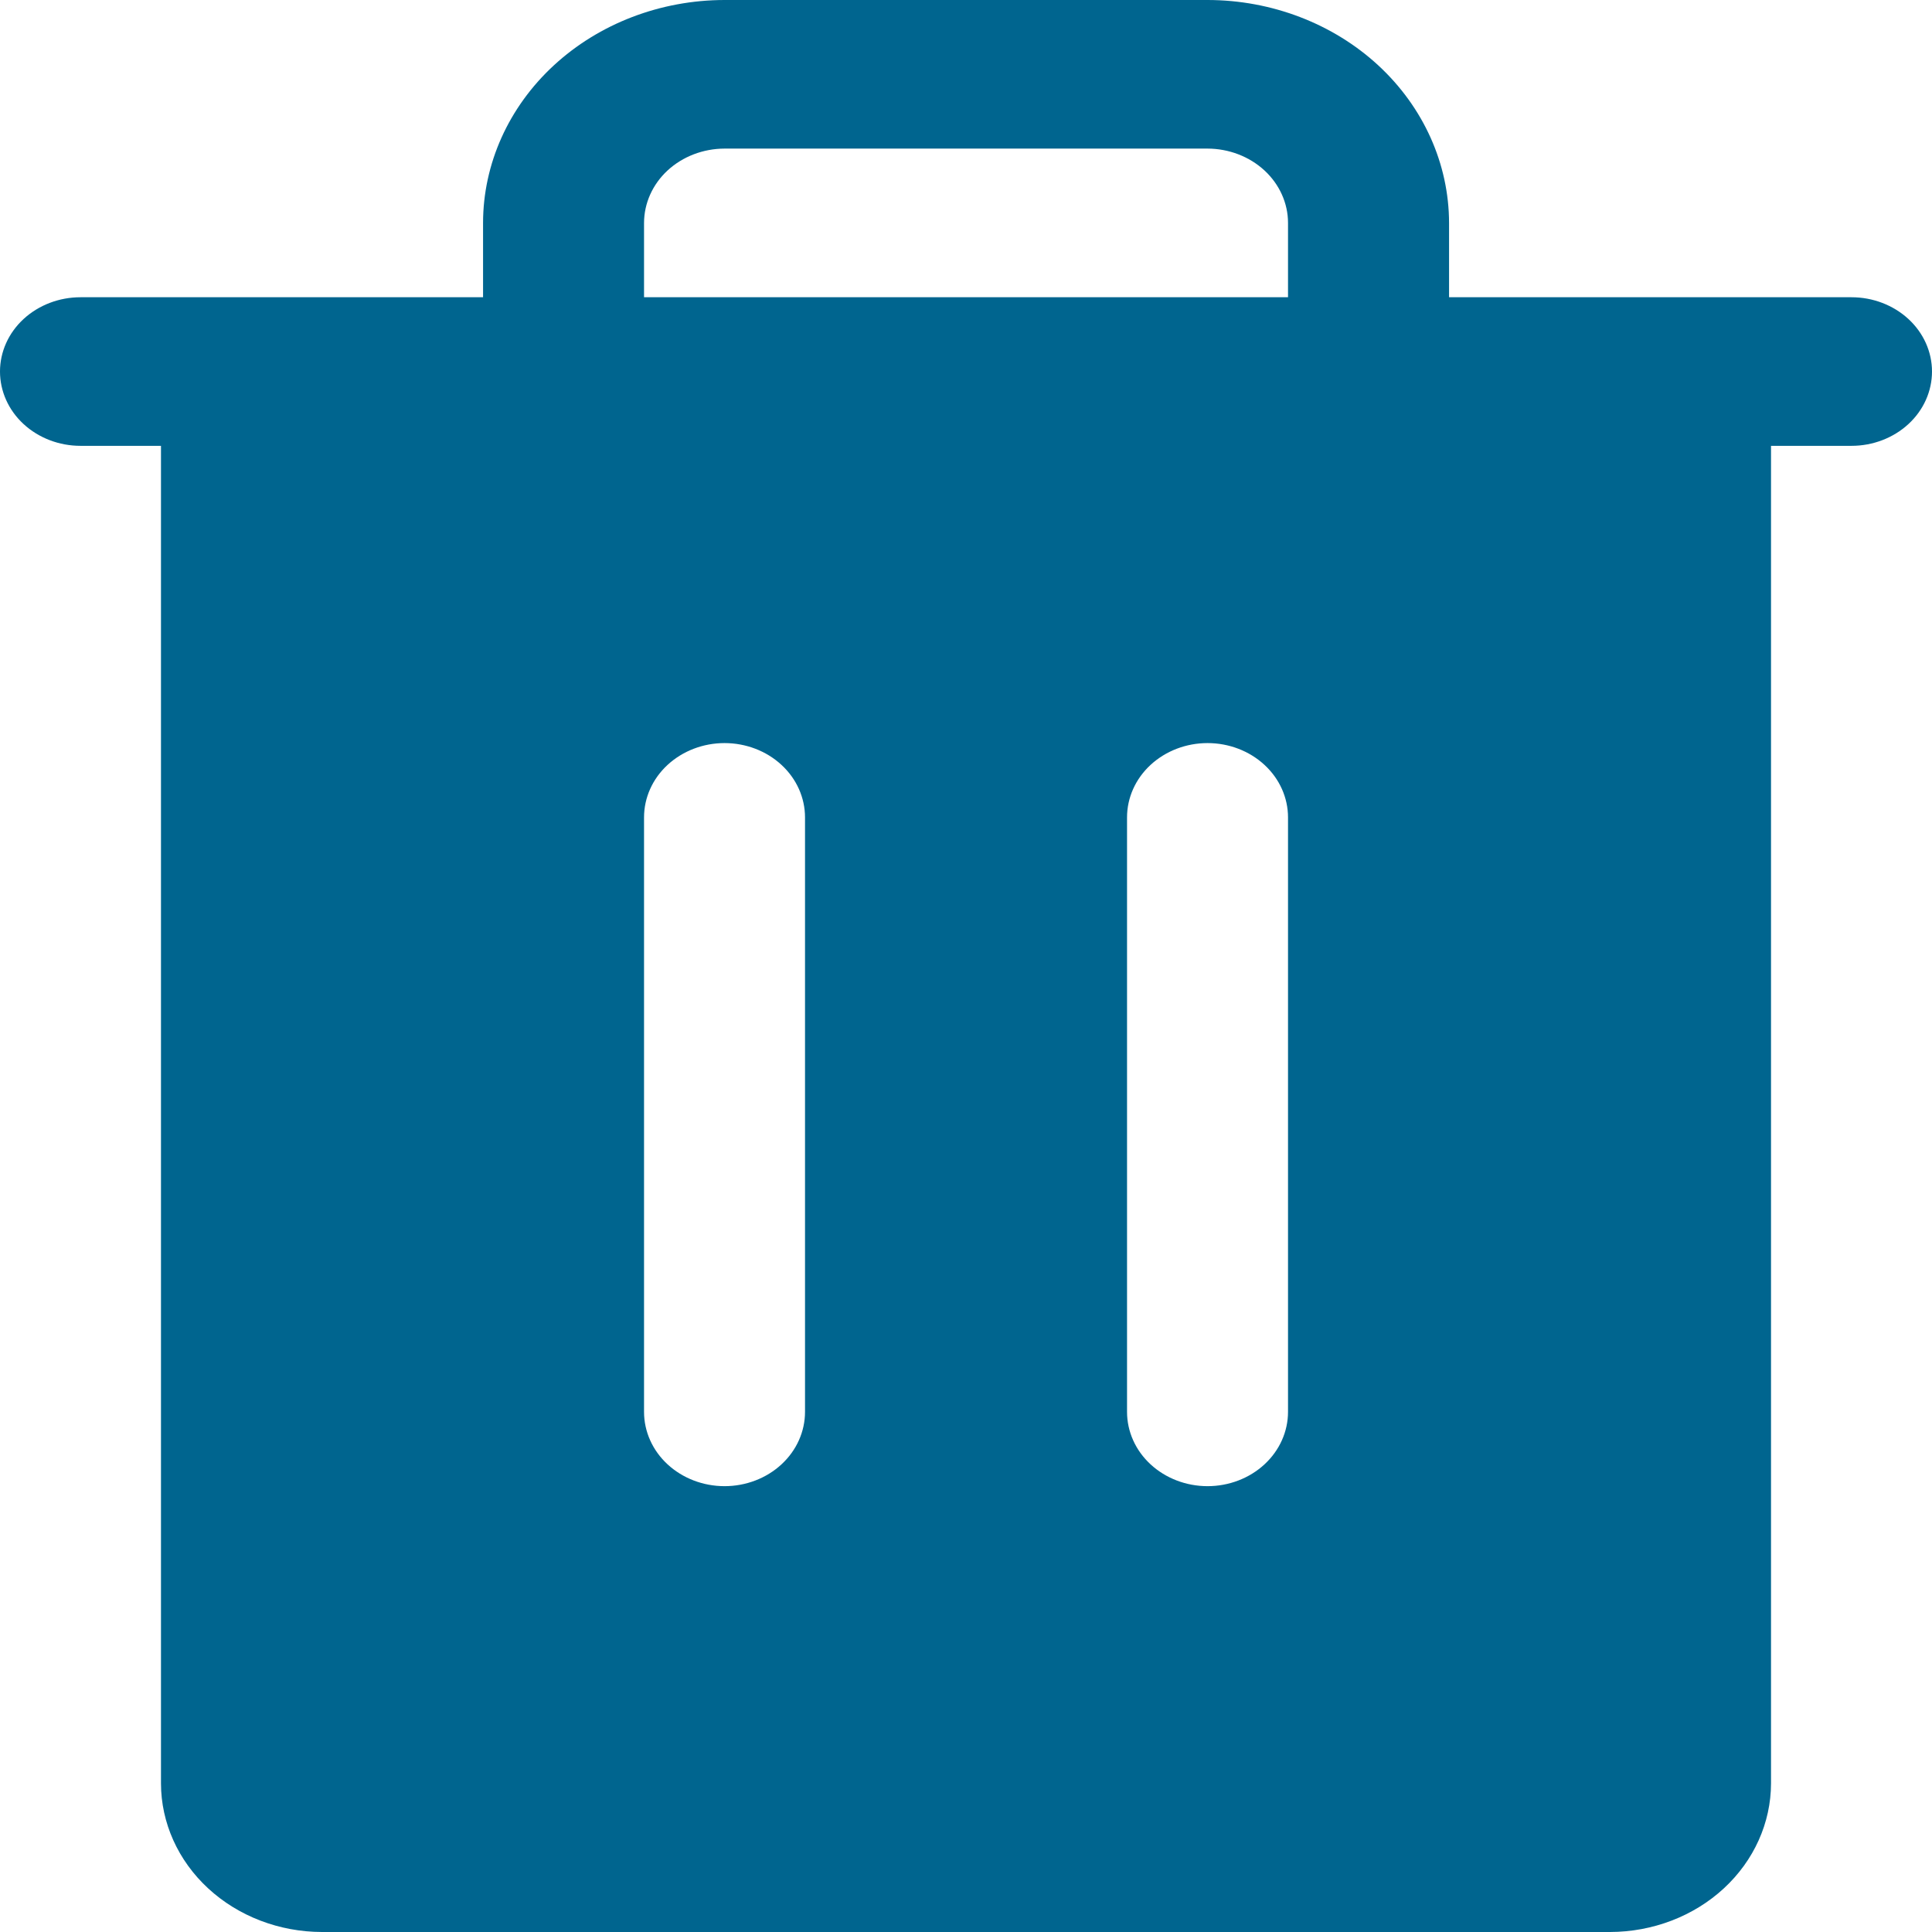 <svg width="34" height="34" viewBox="0 0 34 34" fill="none" xmlns="http://www.w3.org/2000/svg">
<path d="M32.583 5.231H25.501V3.923C25.499 2.883 25.051 1.886 24.255 1.15C23.458 0.415 22.378 0.001 21.251 0H12.751C11.624 0.001 10.544 0.415 9.747 1.15C8.95 1.886 8.502 2.883 8.501 3.923V5.231H1.417C1.041 5.231 0.681 5.369 0.415 5.614C0.149 5.859 0 6.192 0 6.538C0 6.885 0.149 7.218 0.415 7.463C0.681 7.708 1.041 7.846 1.417 7.846H2.833V31.385C2.834 32.078 3.133 32.743 3.664 33.233C4.195 33.723 4.915 33.999 5.667 34H28.333C29.084 33.999 29.805 33.723 30.336 33.233C30.867 32.743 31.166 32.078 31.167 31.385V7.846H32.583C32.959 7.846 33.319 7.708 33.585 7.463C33.851 7.218 34 6.885 34 6.538C34 6.192 33.851 5.859 33.585 5.614C33.319 5.369 32.959 5.231 32.583 5.231ZM14.167 24.846C14.167 25.193 14.018 25.526 13.752 25.771C13.487 26.016 13.126 26.154 12.751 26.154C12.375 26.154 12.015 26.016 11.749 25.771C11.483 25.526 11.334 25.193 11.334 24.846V14.385C11.334 14.038 11.483 13.705 11.749 13.46C12.015 13.215 12.375 13.077 12.751 13.077C13.126 13.077 13.487 13.215 13.752 13.46C14.018 13.705 14.167 14.038 14.167 14.385V24.846ZM22.667 24.846C22.667 25.193 22.518 25.526 22.252 25.771C21.987 26.016 21.626 26.154 21.251 26.154C20.875 26.154 20.515 26.016 20.249 25.771C19.983 25.526 19.834 25.193 19.834 24.846V14.385C19.834 14.038 19.983 13.705 20.249 13.46C20.515 13.215 20.875 13.077 21.251 13.077C21.626 13.077 21.987 13.215 22.252 13.46C22.518 13.705 22.667 14.038 22.667 14.385V24.846ZM22.667 5.231H11.334V3.923C11.335 3.576 11.484 3.244 11.749 2.999C12.015 2.754 12.375 2.616 12.751 2.615H21.251C21.626 2.616 21.986 2.754 22.252 2.999C22.517 3.244 22.667 3.576 22.667 3.923V5.231Z" fill="#00658F"/>
</svg>
